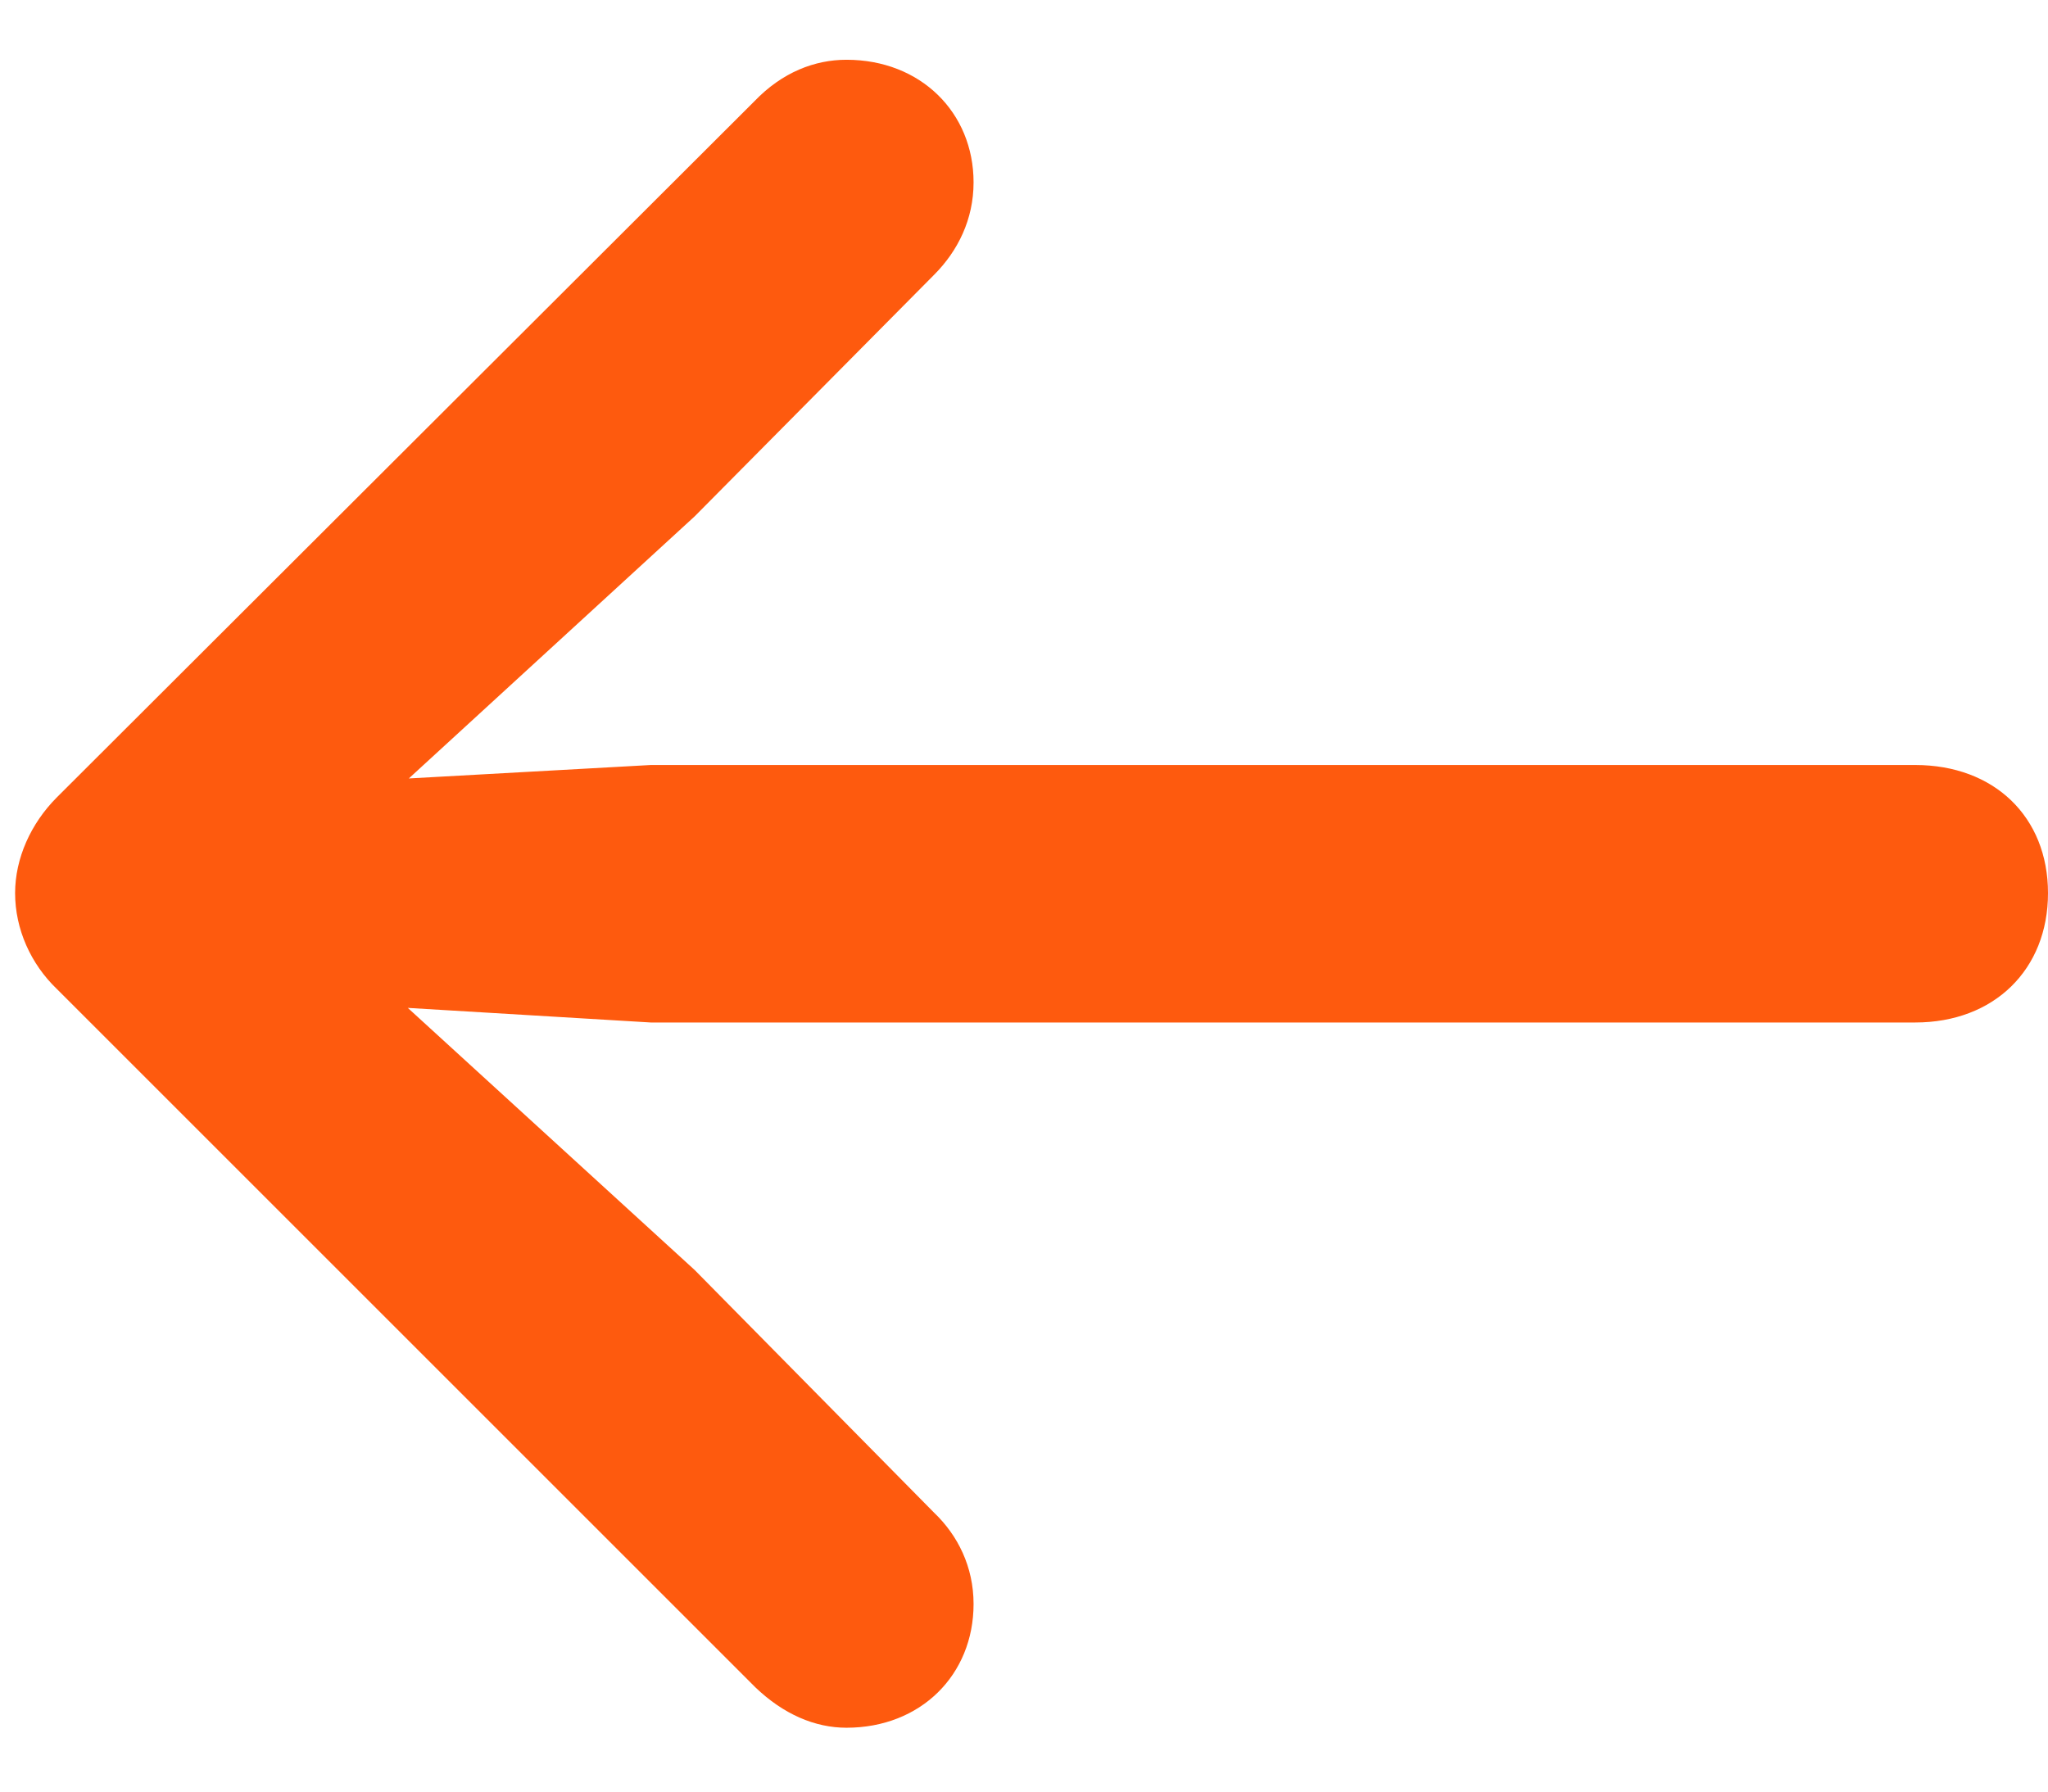 <svg width="16" height="14" viewBox="0 0 16 14" fill="none" xmlns="http://www.w3.org/2000/svg">
<path d="M0.118 6.979C0.118 7.261 0.241 7.533 0.443 7.727L5.901 13.185C6.121 13.396 6.367 13.501 6.613 13.501C7.193 13.501 7.606 13.088 7.606 12.534C7.606 12.244 7.483 11.998 7.299 11.822L5.427 9.924L3.186 7.876L5.084 7.99H14.963C15.578 7.99 16 7.577 16 6.979C16 6.382 15.578 5.978 14.963 5.978H5.084L3.194 6.083L5.427 4.035L7.299 2.146C7.483 1.961 7.606 1.715 7.606 1.425C7.606 0.88 7.193 0.467 6.613 0.467C6.367 0.467 6.112 0.563 5.893 0.792L0.443 6.232C0.241 6.435 0.118 6.707 0.118 6.979Z" fill="#FE5A0E"/>
</svg>
